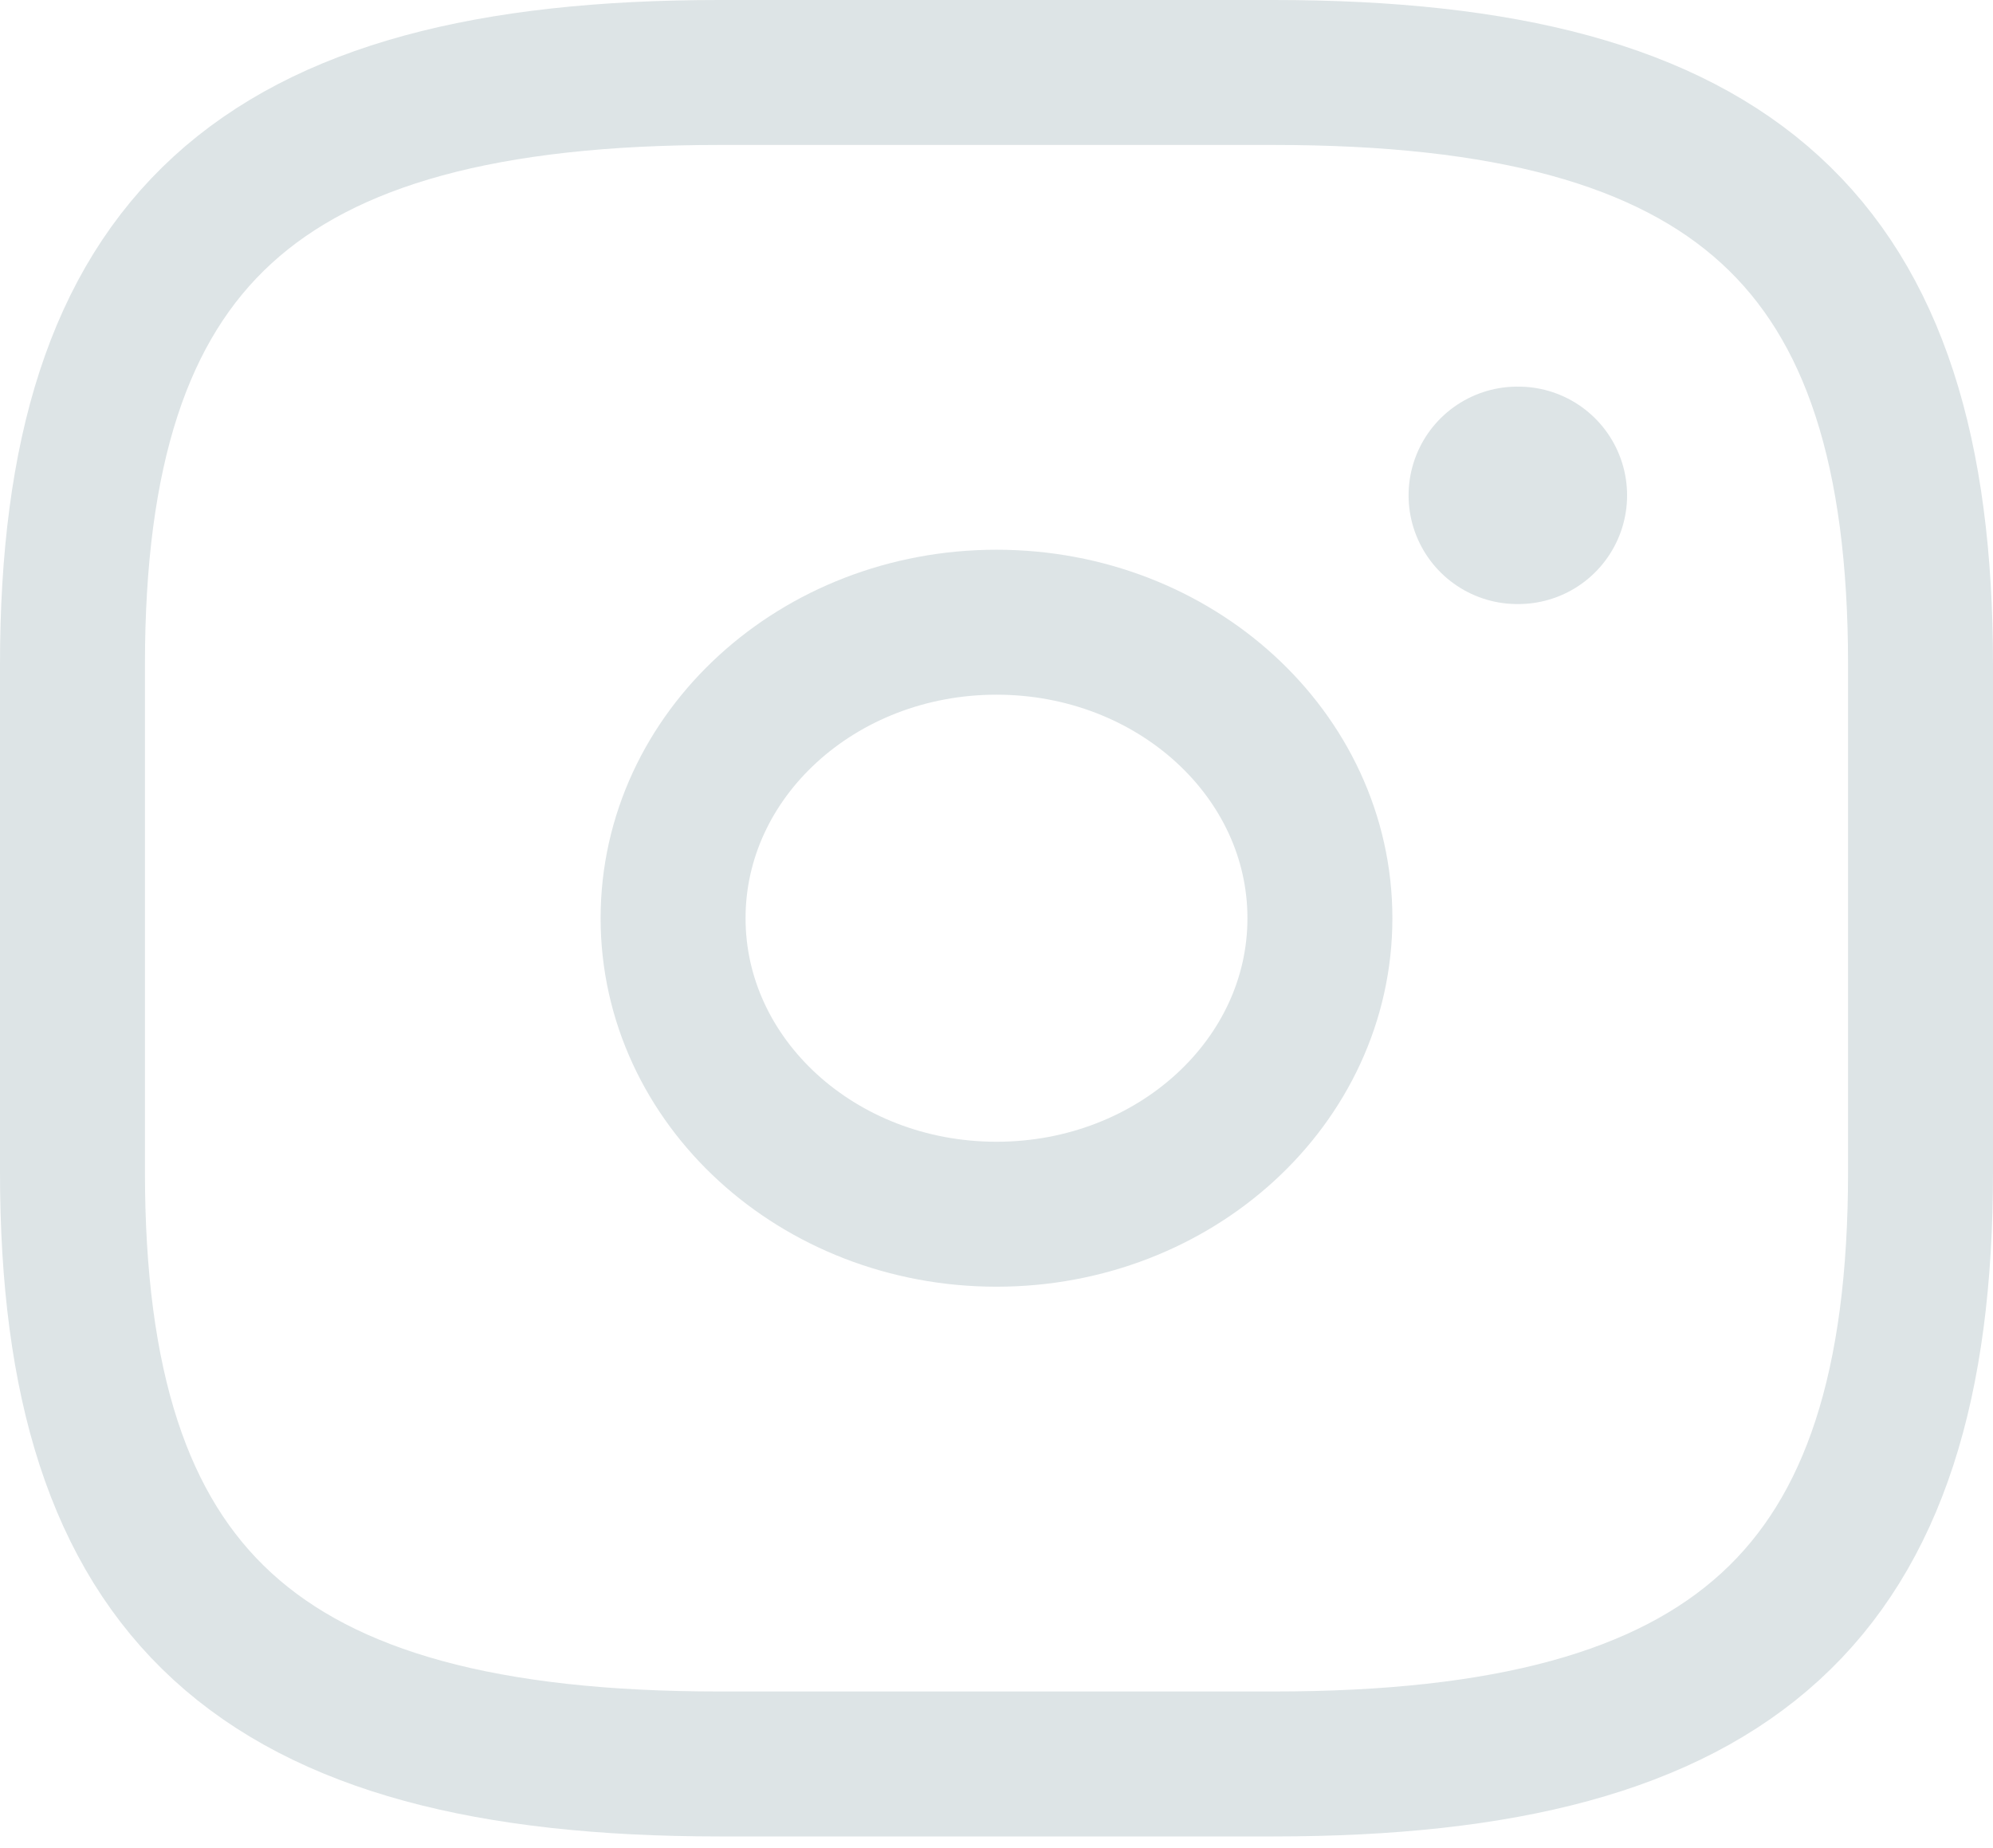 <svg width="55" height="51" viewBox="0 0 55 51" fill="none" xmlns="http://www.w3.org/2000/svg">
<g id="&#240;&#159;&#166;&#134; icon &#34;instagram&#34;">
<g id="Group">
<path id="Vector" d="M19.85 48.677H35.15C47.9 48.677 53 44.01 53 32.34V18.337C53 6.668 47.9 2 35.15 2H19.85C7.1 2 2 6.668 2 18.337V32.34C2 44.01 7.1 48.677 19.85 48.677Z" stroke="#DDE4E6" stroke-width="4" stroke-linecap="round" stroke-linejoin="round"/>
<path id="Vector_2" d="M27.5 33.507C32.429 33.507 36.425 29.85 36.425 25.339C36.425 20.827 32.429 17.17 27.5 17.17C22.571 17.17 18.575 20.827 18.575 25.339C18.575 29.85 22.571 33.507 27.5 33.507Z" stroke="#DDE4E6" stroke-width="4" stroke-linecap="round" stroke-linejoin="round"/>
<path id="Vector_3" d="M41.872 13.669H41.902" stroke="#DDE4E6" stroke-width="6" stroke-linecap="round" stroke-linejoin="round"/>
</g>
</g>
</svg>
